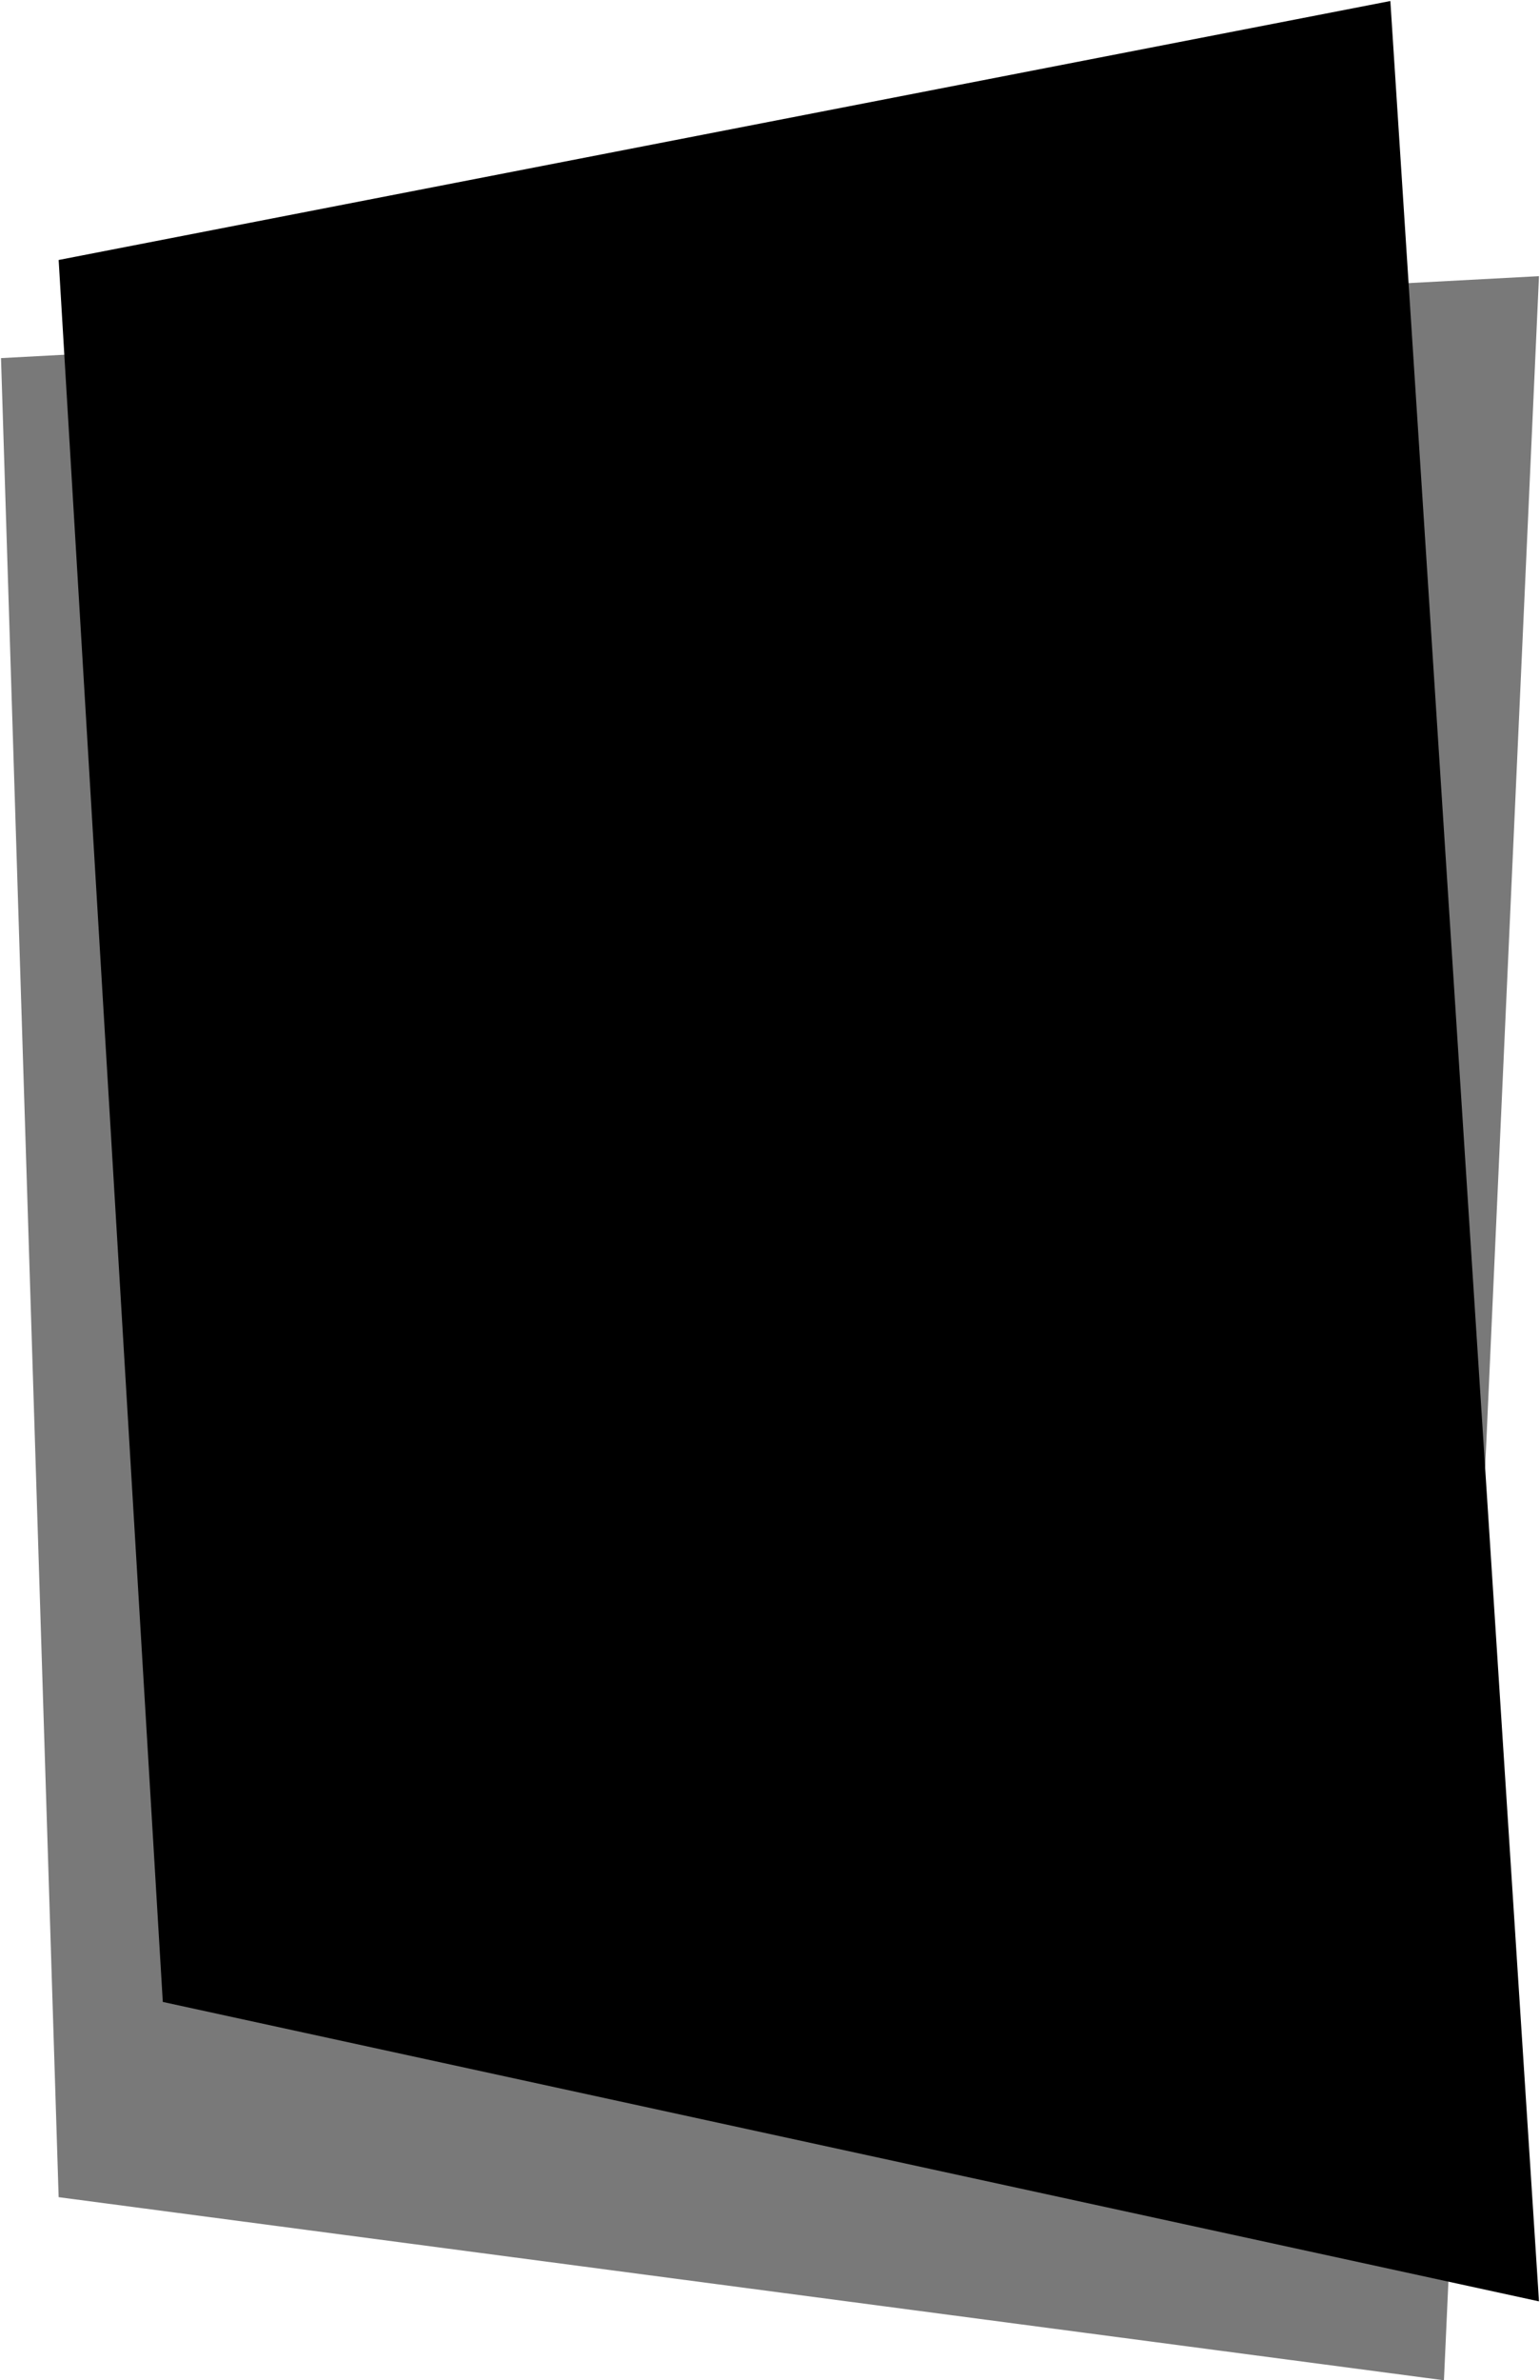<svg width="1523px" height="2353px" xmlns="http://www.w3.org/2000/svg"><!--Generator: Sketch 61.1 (89650) - https://sketch.com--><g fill="none" fill-rule="evenodd"><path fill="#797979" d="M1 354l1521-81-94 2080L58 2172z"/><path fill="#000" d="M58 257L1375 1l147 2274-1361-296z"/></g></svg>